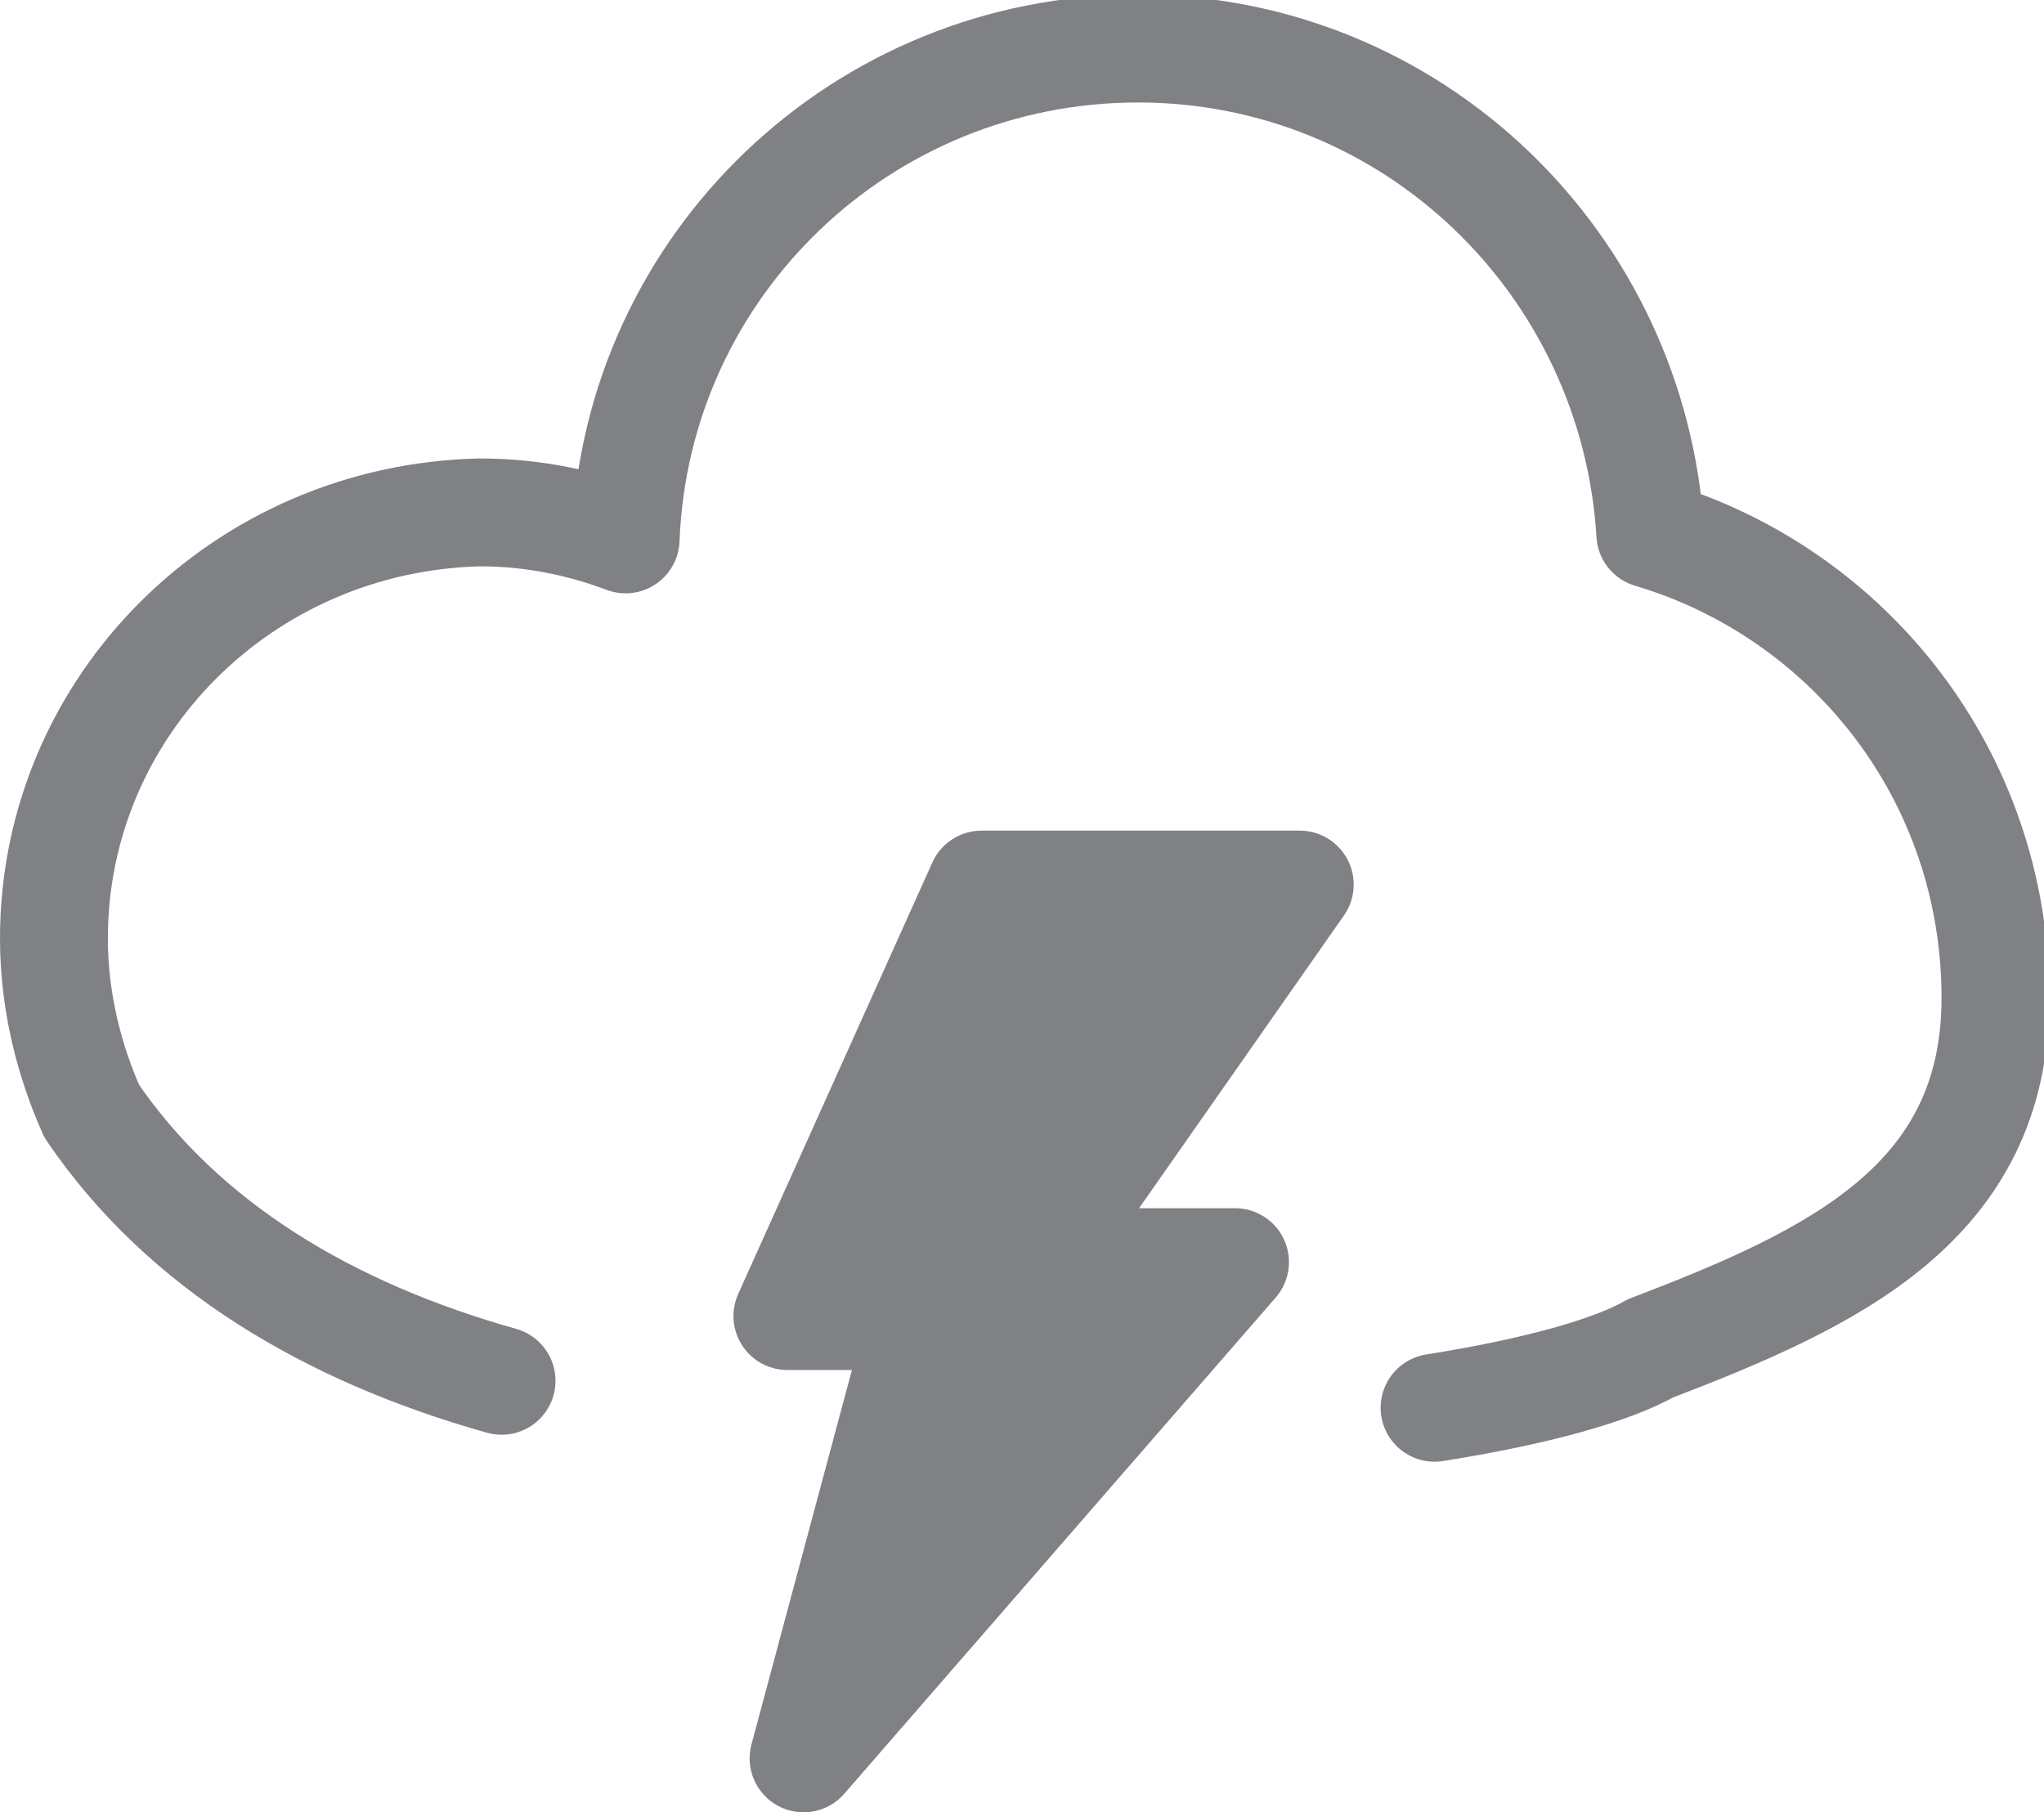 <?xml version="1.0" encoding="utf-8"?>
<!-- Generator: Adobe Illustrator 19.1.0, SVG Export Plug-In . SVG Version: 6.00 Build 0)  -->
<svg version="1.1" id="Layer_1" xmlns="http://www.w3.org/2000/svg" xmlns:xlink="http://www.w3.org/1999/xlink" x="0px" y="0px"
	 viewBox="0 0 37.9 33.6" style="enable-background:new 0 0 37.9 33.6;" xml:space="preserve">
<style type="text/css">
	.st0{fill:none;stroke:#808184;stroke-width:2;stroke-linecap:round;stroke-linejoin:round;stroke-miterlimit:10;}
	.st1{fill:none;stroke:#808184;stroke-width:1.69;stroke-miterlimit:10;}
	.st2{fill:#FFFFFF;stroke:#808184;stroke-width:2;stroke-miterlimit:10;}
	.st3{fill:none;stroke:#808184;stroke-width:2;stroke-miterlimit:10;}
	.st4{fill:#FFFFFF;stroke:#808184;stroke-width:2;stroke-linecap:round;stroke-linejoin:round;stroke-miterlimit:10;}
	.st5{fill:#808184;stroke:#808184;stroke-width:2;stroke-linecap:round;stroke-linejoin:round;stroke-miterlimit:10;}
	.st6{fill-rule:evenodd;clip-rule:evenodd;fill:#808184;}
</style>
<g>
	<g>
		<path class="st0" d="M26.6,26.1c1.9-0.3,3.3-0.7,4-1.1c3.4-1.3,6.4-2.7,6.4-6.5c0-4.1-2.7-7.5-6.4-8.6c-0.3-5-4.4-9-9.5-9
			c-5.1,0-9.3,4-9.5,9.1c-0.8-0.3-1.7-0.5-2.7-0.5C4.5,9.6,1,13.1,1,17.4c0,1.2,0.3,2.3,0.7,3.2c1.7,2.5,4.4,4.1,7.6,5"/>
	</g>
	<polygon class="st5" points="18.2,16.4 24.1,16.4 19.2,23.4 22.9,23.4 14.9,32.6 17.1,24.4 14.6,24.4 	"/>
</g>
</svg>
